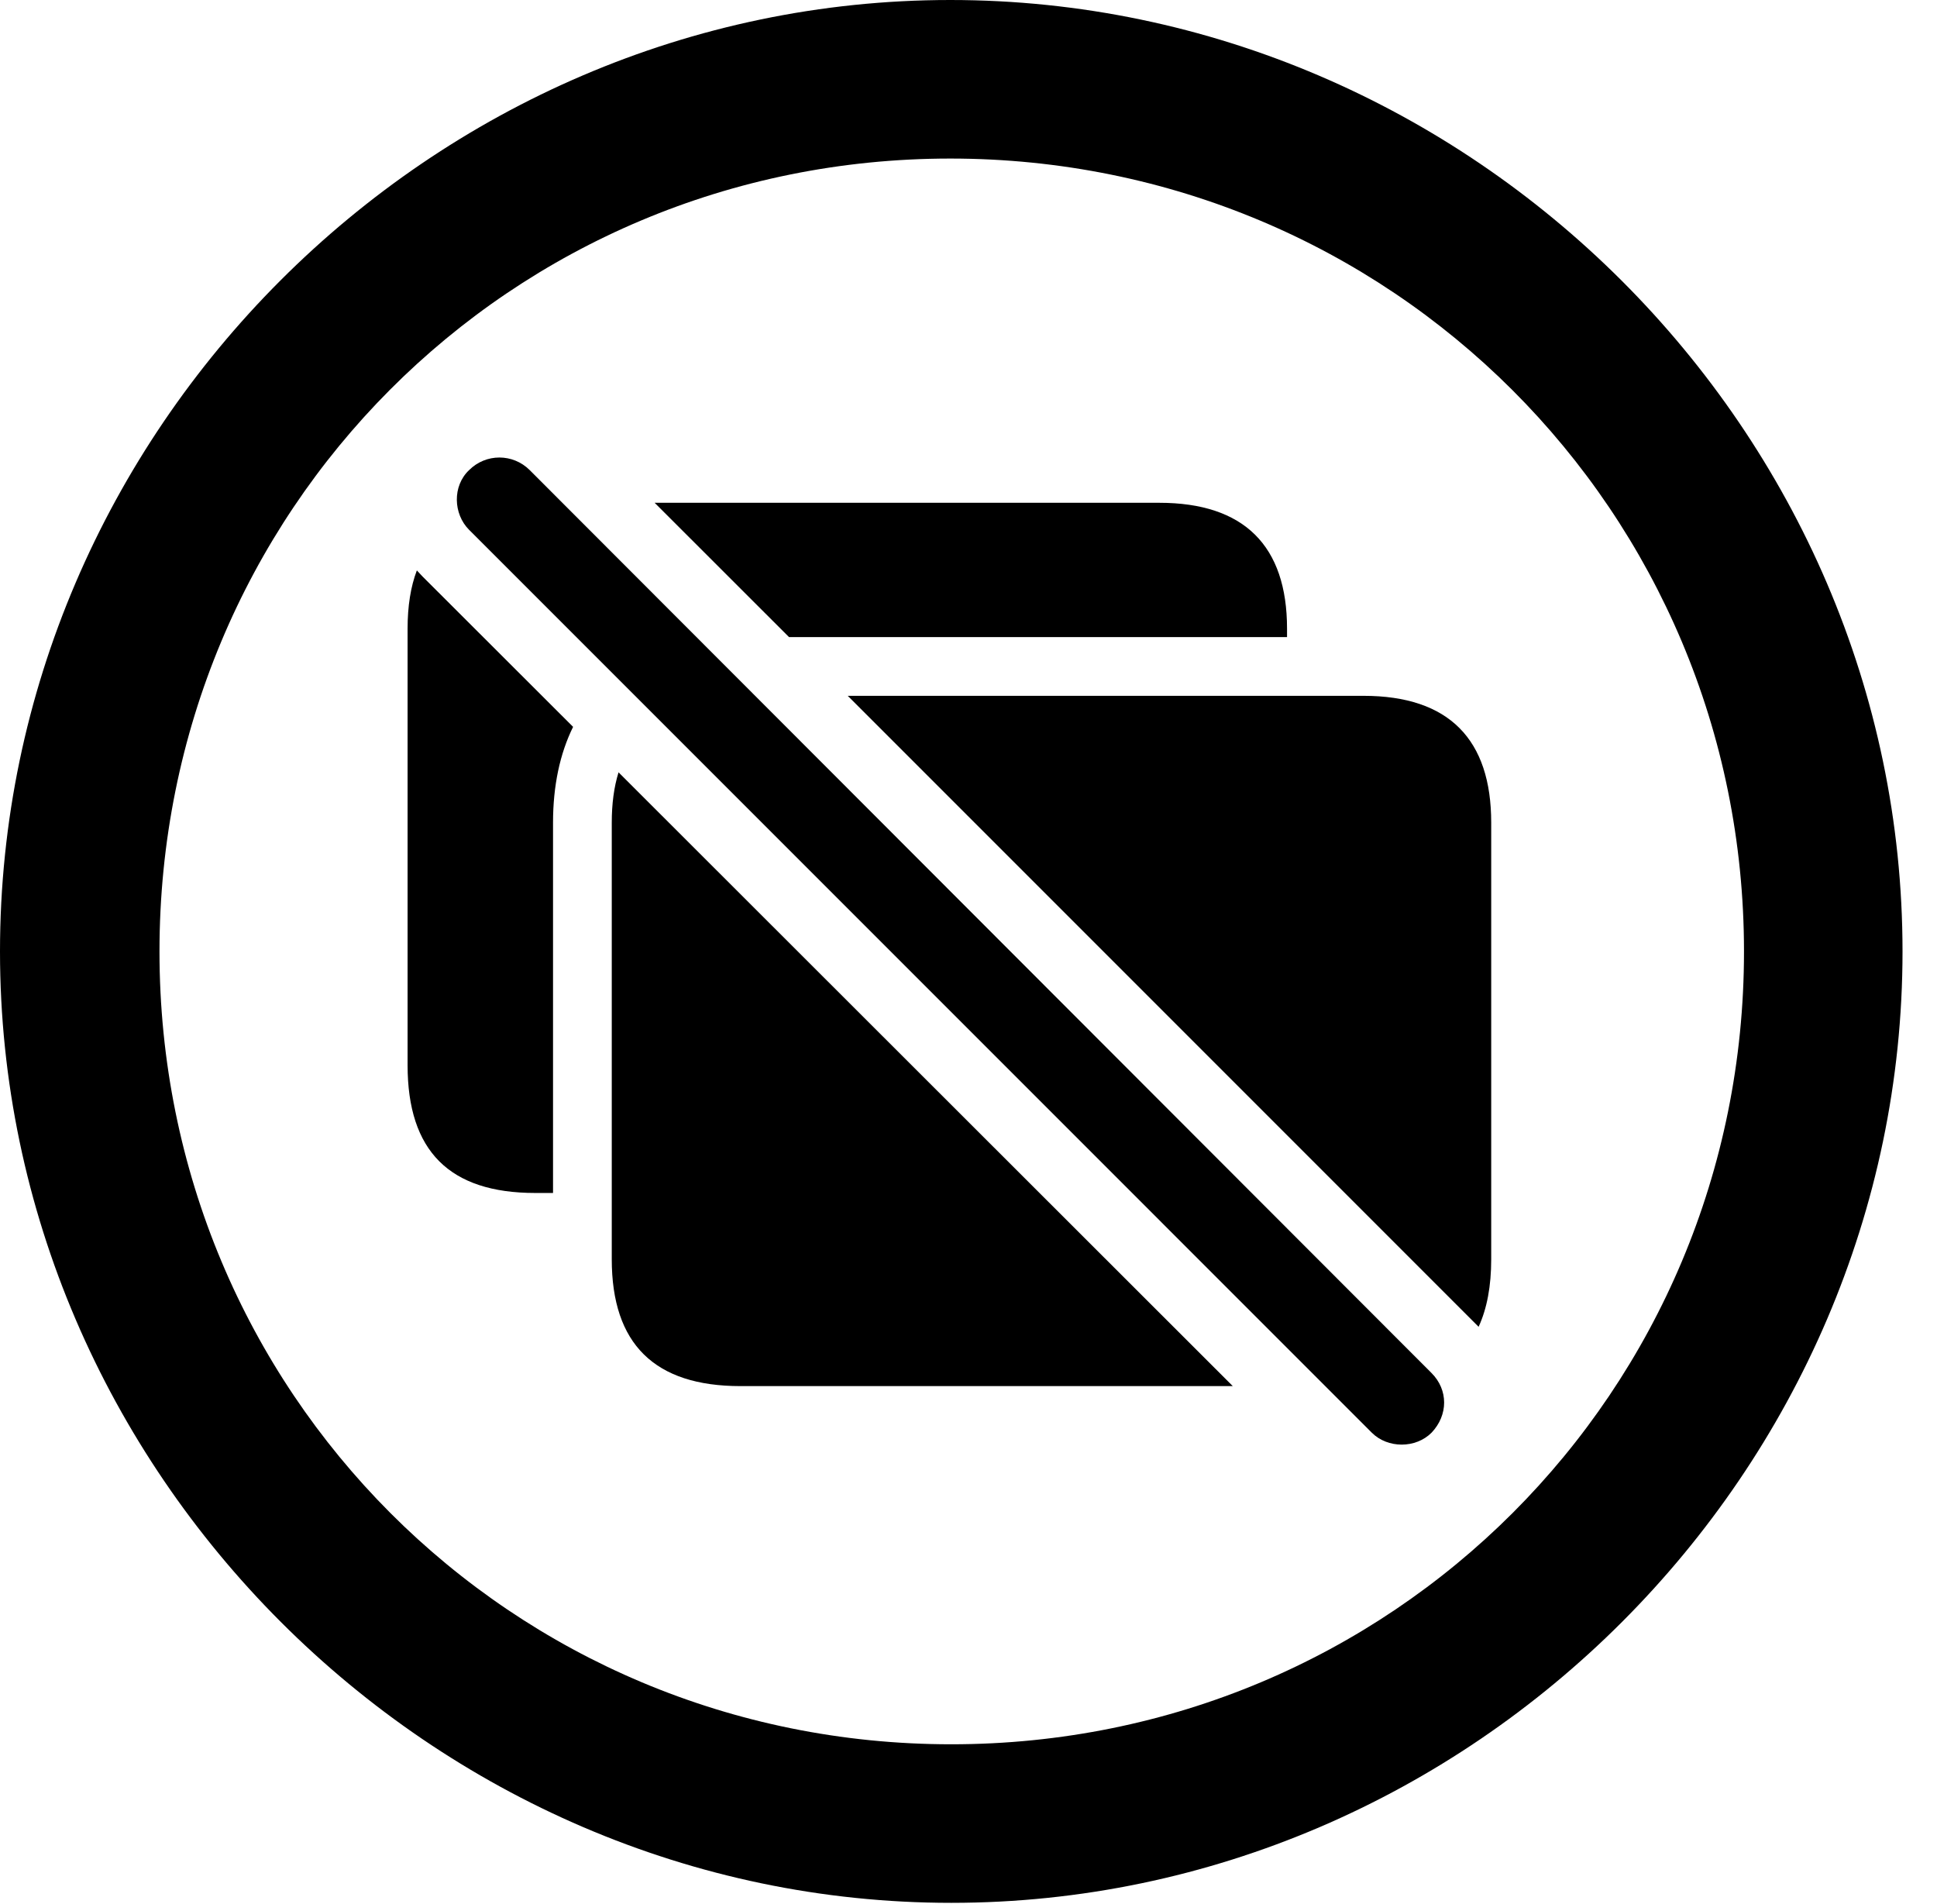 <svg version="1.1" xmlns="http://www.w3.org/2000/svg" xmlns:xlink="http://www.w3.org/1999/xlink" width="20.283" height="19.932" viewBox="0 0 20.283 19.932">
 <g>
  <rect height="19.932" opacity="0" width="20.283" x="0" y="0"/>
  <path d="M19.922 9.961C19.922 15.4 15.41 19.922 9.961 19.922C4.521 19.922 0 15.4 0 9.961C0 4.512 4.512 0 9.951 0C15.4 0 19.922 4.512 19.922 9.961ZM1.67 9.961C1.67 14.57 5.352 18.262 9.961 18.262C14.57 18.262 18.262 14.57 18.262 9.961C18.262 5.352 14.56 1.66 9.951 1.66C5.342 1.66 1.67 5.352 1.67 9.961Z" fill="currentColor"/>
  <path d="M4.424 6.035L6.001 7.61C5.863 7.89 5.791 8.226 5.791 8.613L5.791 12.49L5.605 12.49C4.707 12.49 4.268 12.051 4.268 11.152L4.268 6.582C4.268 6.347 4.3 6.143 4.365 5.972ZM13.477 6.582L13.477 6.67L8.262 6.67L6.855 5.264L12.139 5.264C13.027 5.264 13.477 5.713 13.477 6.582Z" fill="currentColor"/>
  <path d="M12.909 14.512L7.754 14.512C6.855 14.512 6.406 14.072 6.406 13.184L6.406 8.613C6.406 8.416 6.429 8.24 6.477 8.086ZM15.615 8.613L15.615 13.184C15.615 13.464 15.571 13.7 15.483 13.891C15.482 13.89 15.48 13.888 15.479 13.887L8.877 7.285L14.277 7.285C15.176 7.285 15.615 7.744 15.615 8.613Z" fill="currentColor"/>
  <path d="M14.365 15C14.531 15.166 14.824 15.166 14.99 15C15.166 14.815 15.166 14.551 14.99 14.375L5.547 4.922C5.371 4.746 5.088 4.746 4.912 4.922C4.736 5.088 4.746 5.381 4.912 5.547Z" fill="currentColor"/>
 </g>
</svg>
